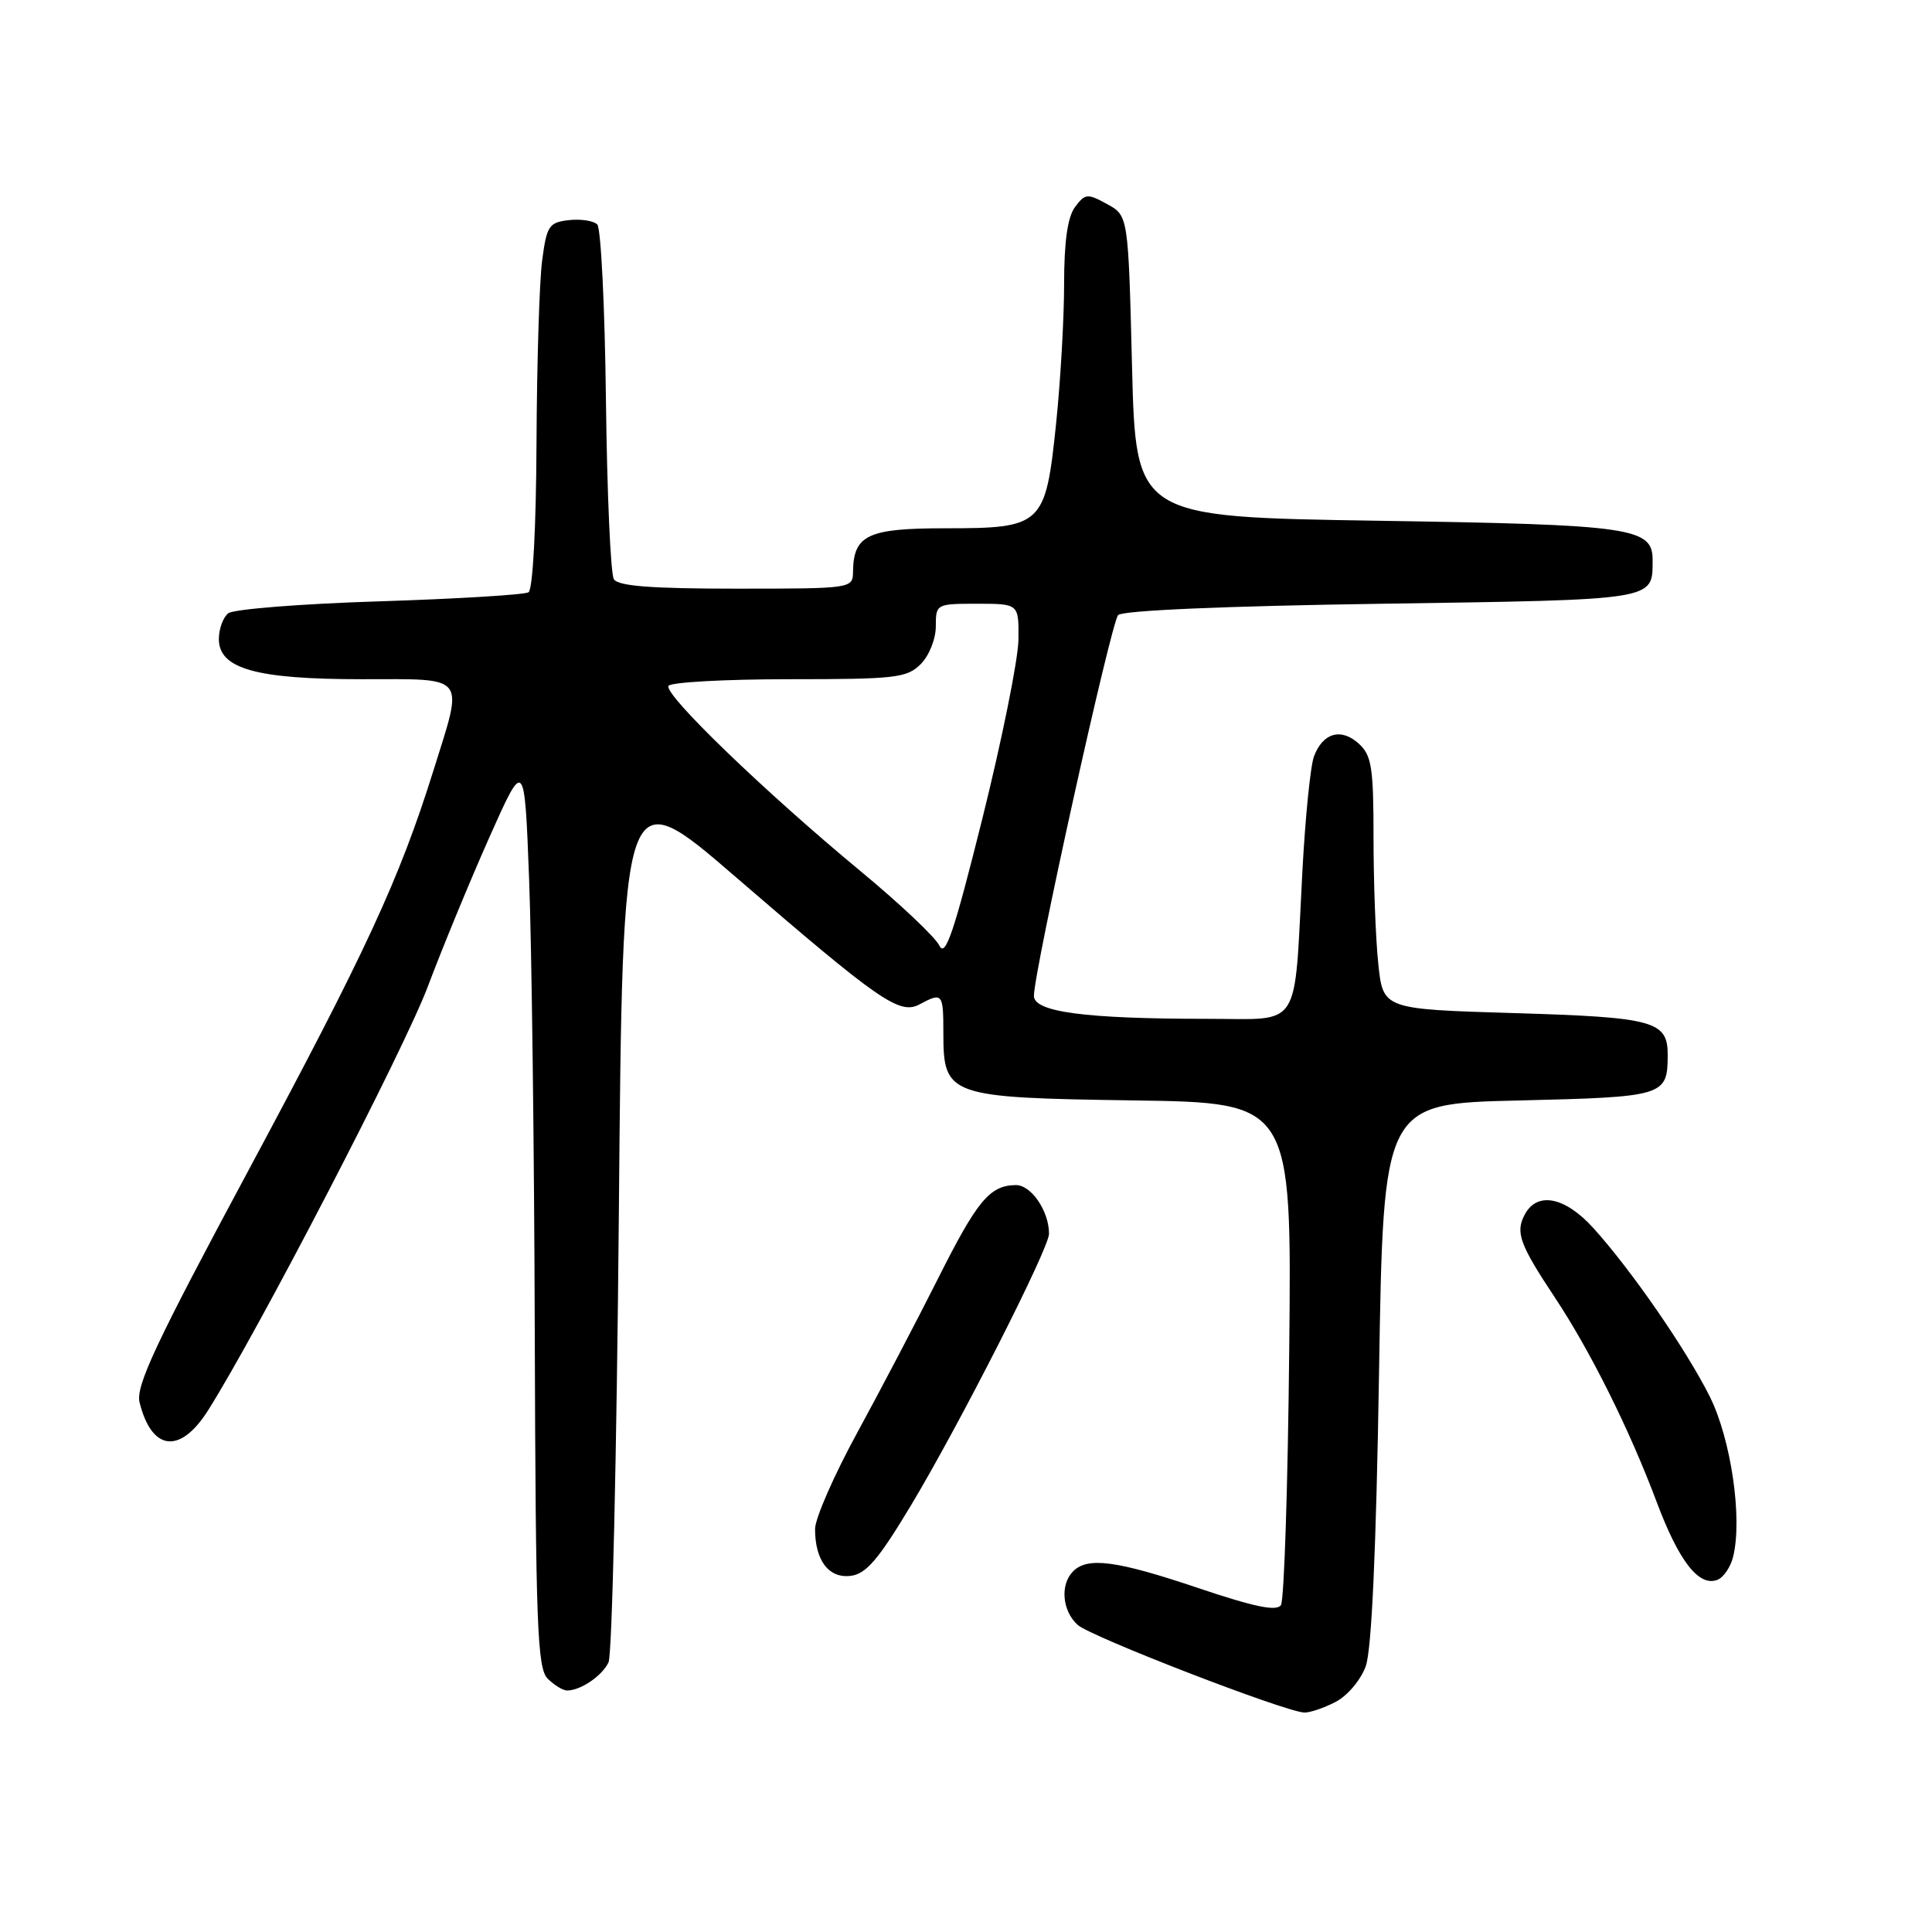 <?xml version="1.0" encoding="UTF-8" standalone="no"?>
<!DOCTYPE svg PUBLIC "-//W3C//DTD SVG 1.1//EN" "http://www.w3.org/Graphics/SVG/1.1/DTD/svg11.dtd" >
<svg xmlns="http://www.w3.org/2000/svg" xmlns:xlink="http://www.w3.org/1999/xlink" version="1.1" viewBox="0 0 256 256">
 <g >
 <path fill="currentColor"
d=" M 176.94 225.53 C 178.54 224.71 180.30 222.62 180.97 220.78 C 181.75 218.61 182.35 205.45 182.73 181.87 C 183.30 146.24 183.30 146.24 201.22 145.82 C 220.52 145.36 220.95 145.23 220.98 139.87 C 221.01 135.28 219.26 134.80 200.63 134.24 C 183.26 133.72 183.26 133.72 182.63 127.71 C 182.28 124.41 182.00 116.89 182.00 111.01 C 182.00 101.65 181.75 100.09 180.04 98.53 C 177.69 96.41 175.29 97.10 174.11 100.22 C 173.64 101.48 172.95 108.35 172.57 115.50 C 171.44 136.80 172.60 135.00 160.04 135.00 C 143.80 135.00 137.00 134.10 137.00 131.96 C 137.00 128.68 147.21 82.51 148.16 81.50 C 148.73 80.89 162.39 80.30 183.09 80.00 C 219.62 79.46 218.95 79.57 218.98 74.29 C 219.02 69.90 216.48 69.53 182.50 69.00 C 150.50 68.50 150.50 68.50 150.00 48.54 C 149.50 28.57 149.50 28.57 146.69 27.04 C 144.09 25.61 143.78 25.64 142.44 27.44 C 141.46 28.77 141.00 32.01 141.00 37.65 C 141.00 42.20 140.52 50.55 139.93 56.21 C 138.53 69.63 138.14 70.00 125.25 70.00 C 114.98 70.00 113.10 70.88 113.03 75.75 C 113.00 77.98 112.90 78.00 97.56 78.00 C 86.29 78.00 81.91 77.66 81.34 76.75 C 80.91 76.06 80.44 65.40 80.29 53.07 C 80.15 40.73 79.63 30.23 79.14 29.74 C 78.65 29.25 76.95 28.99 75.37 29.17 C 72.74 29.47 72.44 29.92 71.84 34.50 C 71.47 37.25 71.14 48.14 71.09 58.69 C 71.04 69.92 70.60 78.13 70.03 78.48 C 69.50 78.81 60.61 79.35 50.28 79.68 C 39.95 80.00 30.94 80.72 30.25 81.26 C 29.56 81.80 29.00 83.34 29.00 84.67 C 29.00 88.62 33.93 90.00 47.97 90.00 C 62.06 90.00 61.46 89.23 57.40 102.20 C 52.90 116.54 48.53 125.99 32.96 155.01 C 20.57 178.09 17.95 183.68 18.50 185.85 C 20.12 192.31 23.89 192.72 27.59 186.85 C 34.23 176.33 53.61 138.95 56.70 130.69 C 58.60 125.64 62.25 116.78 64.82 111.00 C 69.50 100.50 69.50 100.50 70.11 116.50 C 70.45 125.30 70.79 152.38 70.86 176.68 C 70.98 215.39 71.19 221.05 72.57 222.43 C 73.44 223.29 74.59 224.00 75.14 224.00 C 76.93 224.00 79.75 222.09 80.63 220.28 C 81.11 219.30 81.72 192.57 82.00 160.89 C 82.50 103.27 82.50 103.27 97.50 116.22 C 116.60 132.70 119.20 134.50 121.85 133.08 C 124.88 131.46 125.00 131.61 125.00 136.85 C 125.00 145.23 125.60 145.45 150.18 145.81 C 171.16 146.11 171.16 146.11 170.83 178.81 C 170.65 196.79 170.16 212.03 169.73 212.68 C 169.18 213.54 166.24 212.94 158.79 210.43 C 147.96 206.78 144.13 206.27 142.20 208.20 C 140.44 209.96 140.74 213.45 142.80 215.31 C 144.50 216.86 170.07 226.75 172.80 226.92 C 173.51 226.96 175.38 226.34 176.94 225.53 Z  M 229.64 206.31 C 230.92 201.22 229.37 190.66 226.53 185.00 C 223.38 178.74 216.16 168.29 211.15 162.75 C 207.39 158.58 203.69 157.84 202.04 160.93 C 200.77 163.29 201.36 164.89 206.05 171.96 C 210.74 179.03 215.93 189.45 219.51 199.00 C 222.46 206.87 225.11 210.28 227.56 209.34 C 228.36 209.03 229.30 207.67 229.64 206.31 Z  M 120.69 199.50 C 127.15 188.74 139.00 165.43 139.00 163.48 C 139.00 160.46 136.63 157.00 134.59 157.03 C 131.13 157.08 129.48 159.08 124.23 169.54 C 121.47 175.03 116.69 184.15 113.61 189.80 C 110.52 195.45 108.00 201.21 108.00 202.60 C 108.00 206.77 109.81 209.16 112.71 208.81 C 114.76 208.56 116.38 206.67 120.69 199.50 Z  M 124.48 125.31 C 123.94 124.18 119.22 119.73 114.00 115.41 C 101.36 104.95 87.90 91.97 88.58 90.88 C 88.87 90.40 96.07 90.00 104.56 90.00 C 118.67 90.00 120.17 89.83 122.00 88.00 C 123.11 86.89 124.00 84.67 124.00 83.00 C 124.00 80.03 124.06 80.00 129.50 80.00 C 135.00 80.00 135.00 80.00 134.95 84.75 C 134.92 87.36 132.77 98.02 130.18 108.42 C 126.41 123.54 125.26 126.93 124.48 125.31 Z "/>
</g>
</svg>